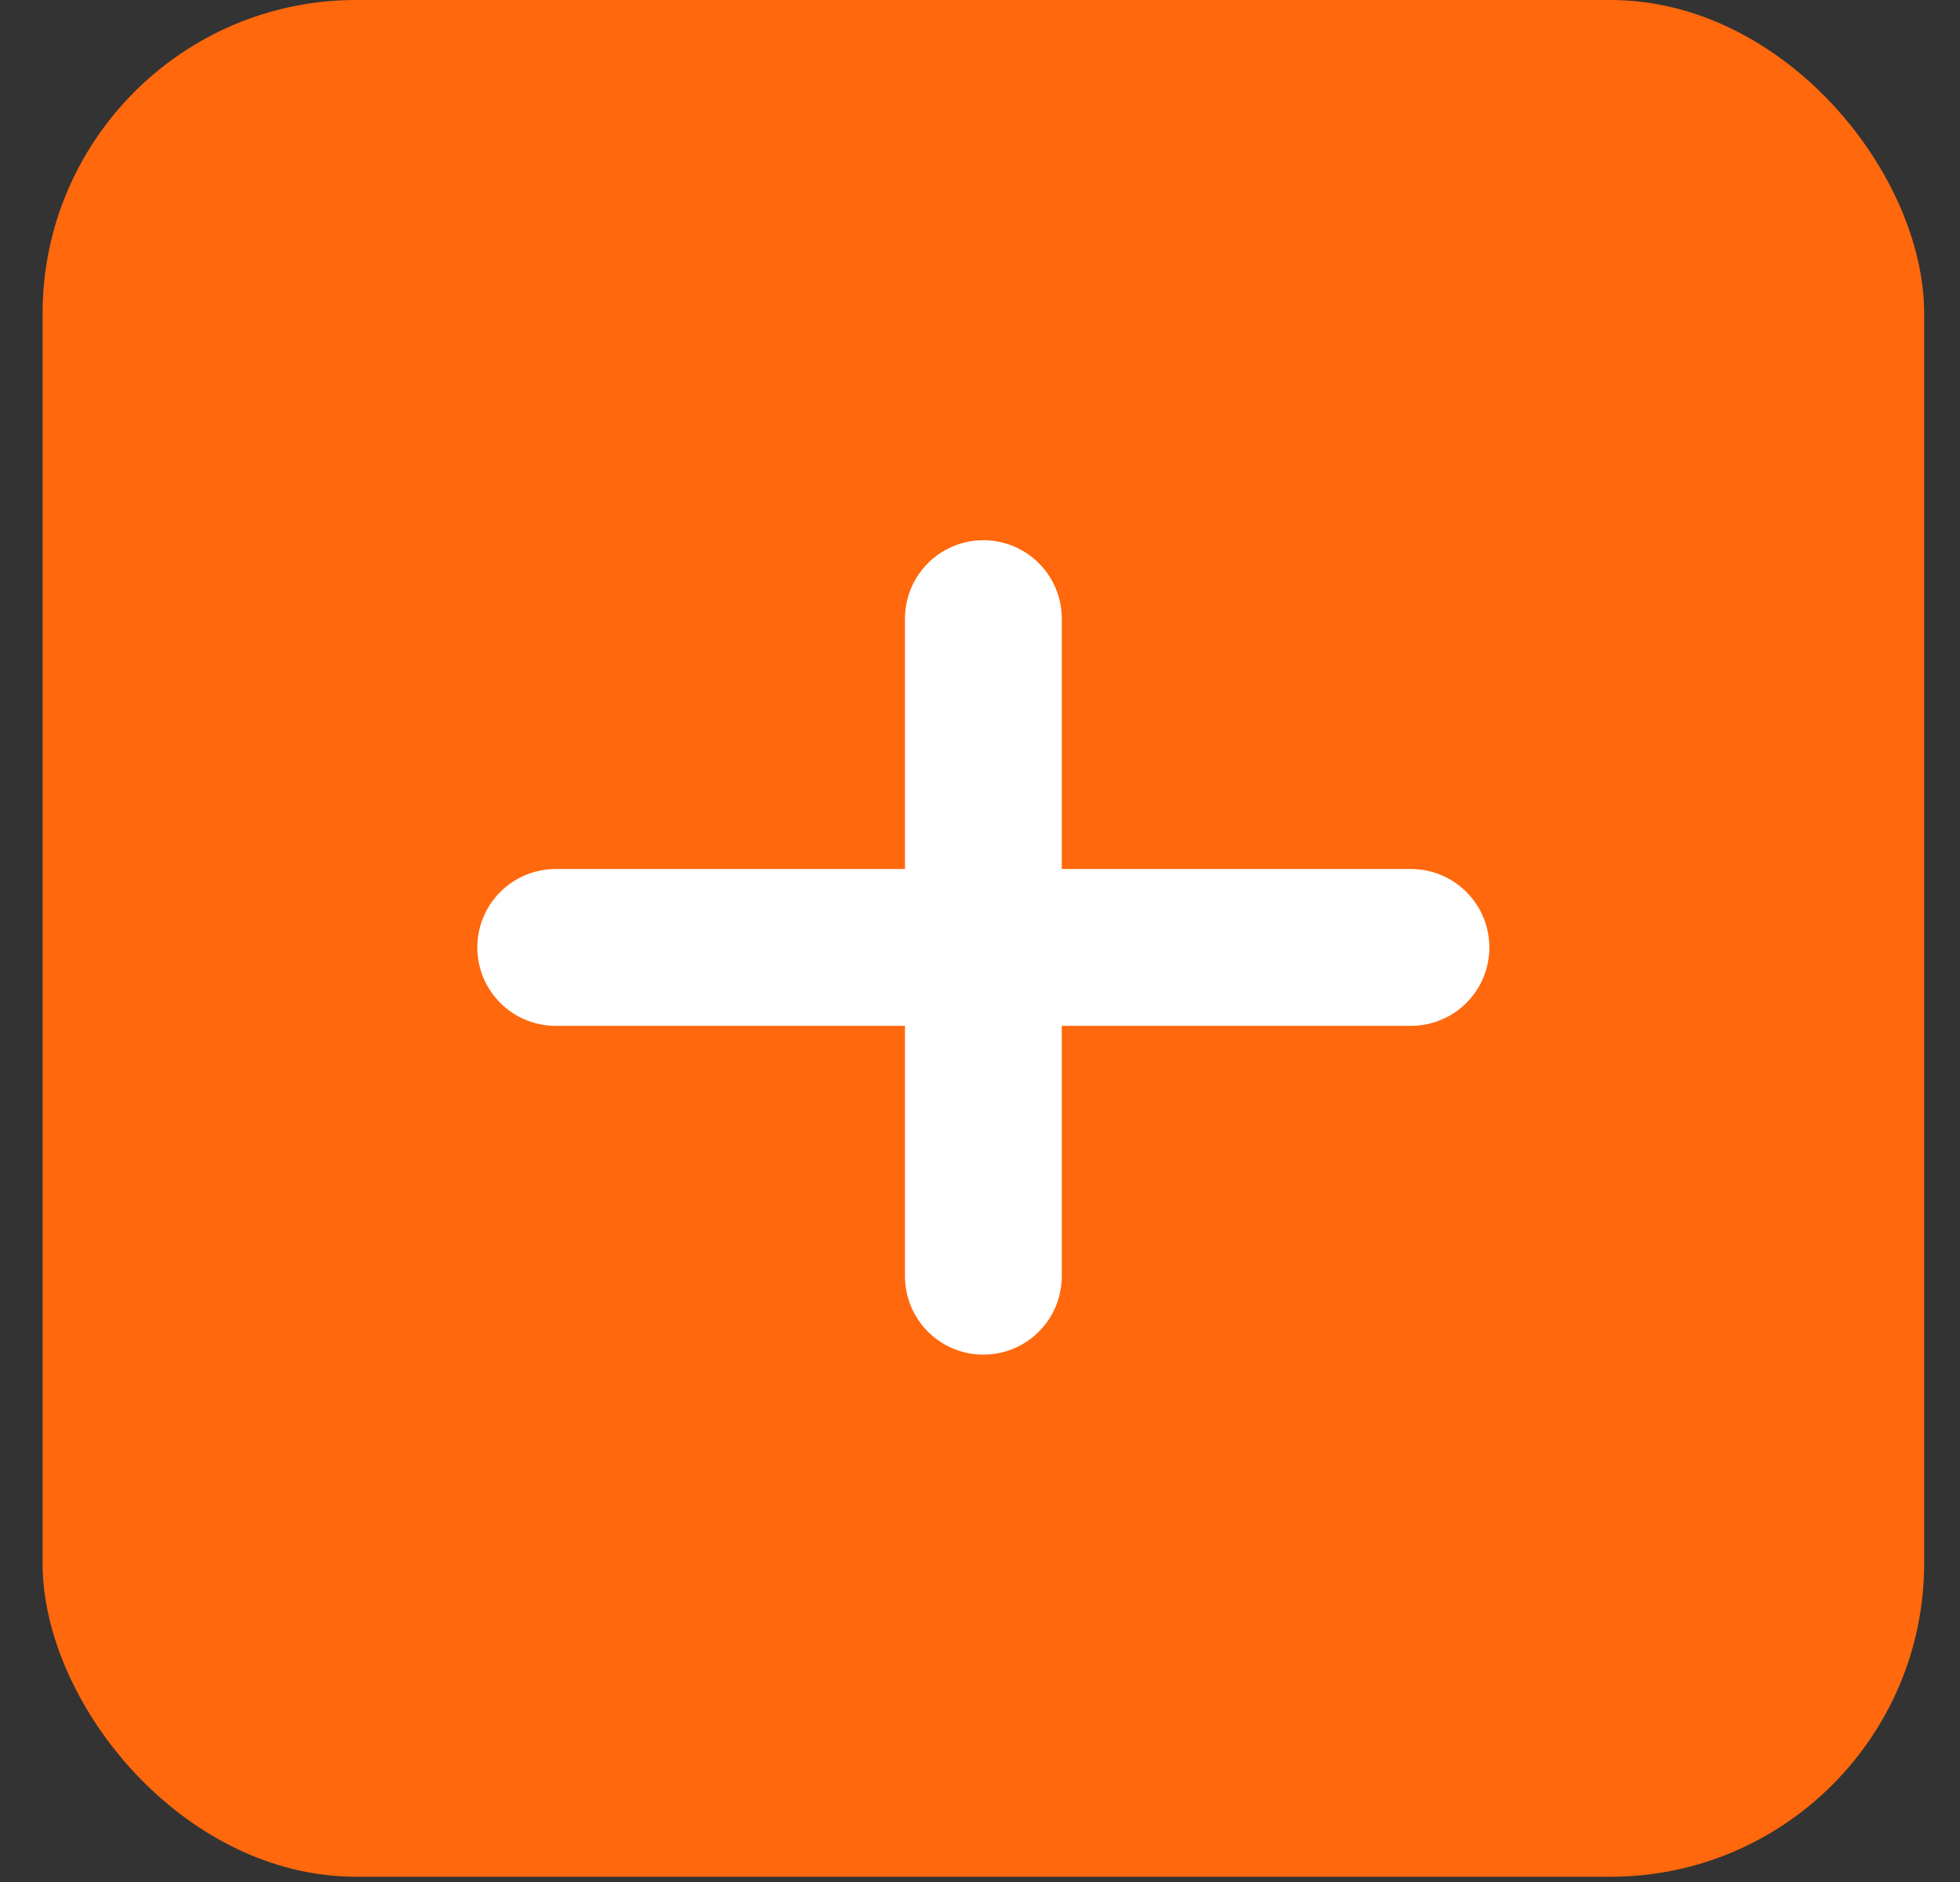 <svg width="25" height="24" viewBox="0 0 25 24" fill="none" xmlns="http://www.w3.org/2000/svg">
<rect x="0" y="0" width="25" height="24" fill="#333333" stroke="none"/>
<rect x="0.543" width="24" height="23.933" rx="4" fill="#FF680D"/>
<path d="M7.088 12.082H17.997M12.543 7.889V16.275" stroke="white" stroke-width="2" stroke-linecap="round" stroke-linejoin="round"/>
</svg>
